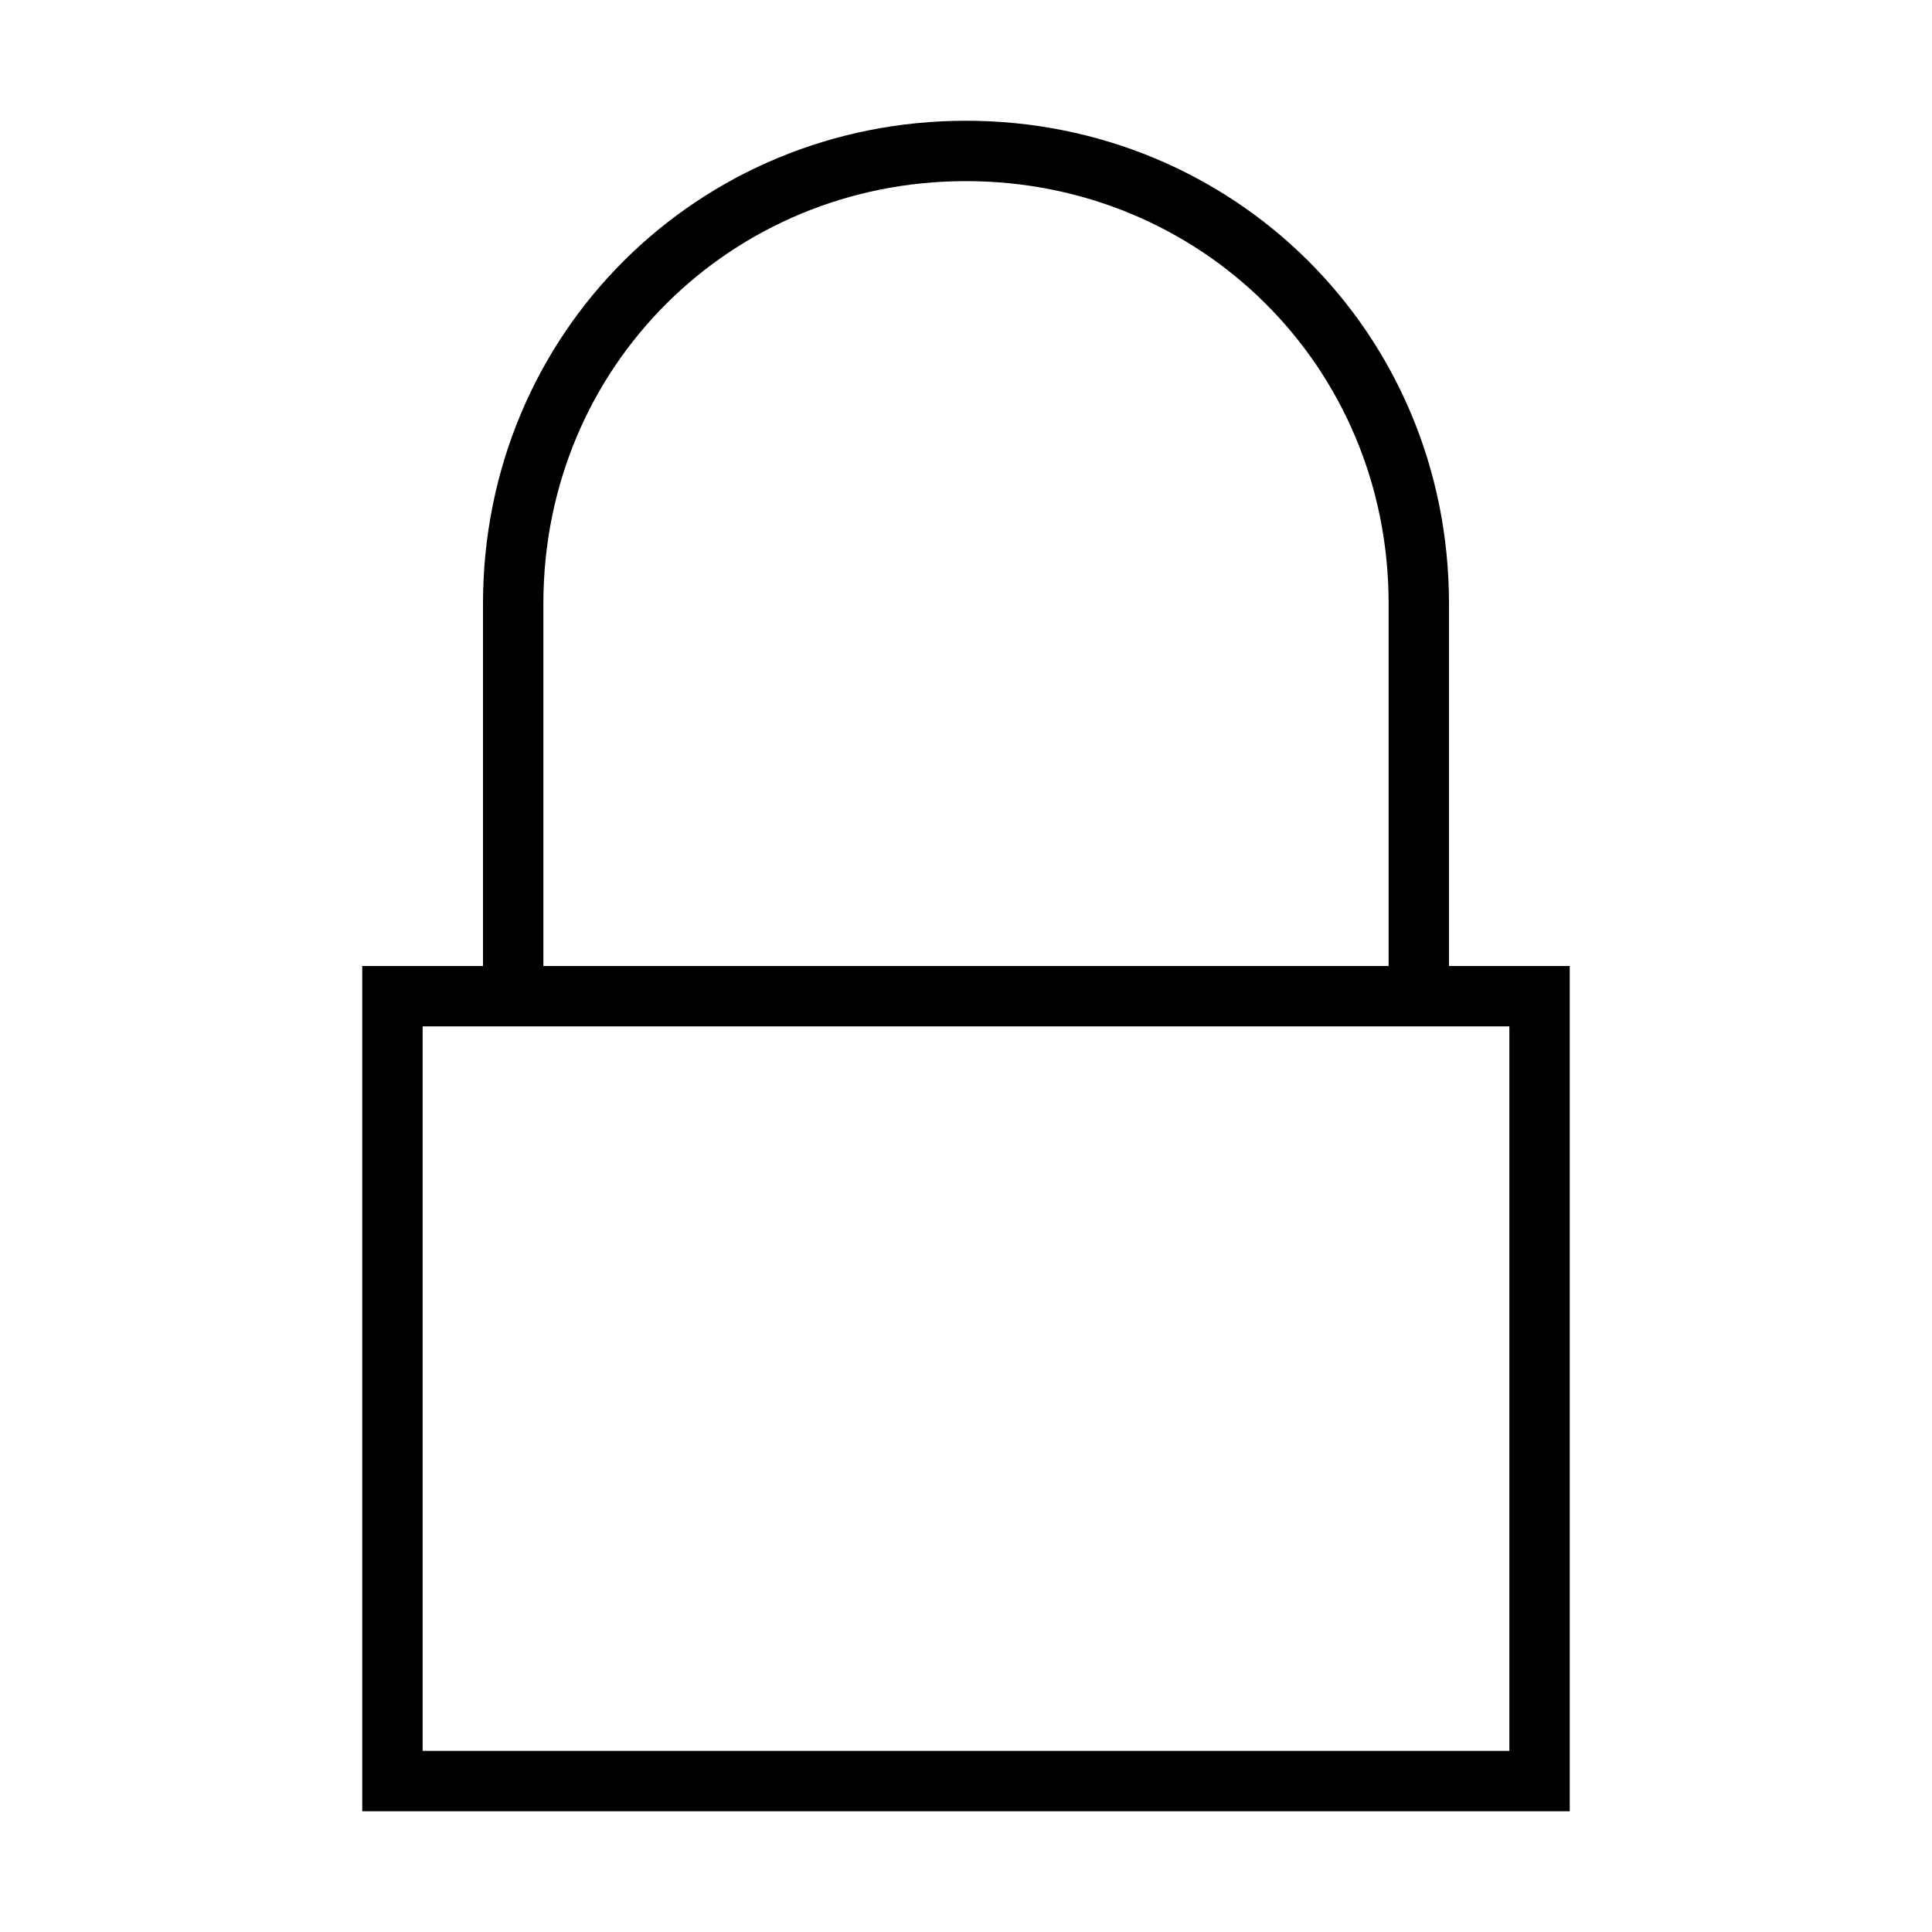 ﻿<?xml version="1.0" encoding="utf-8"?>
<!DOCTYPE svg PUBLIC "-//W3C//DTD SVG 1.1//EN" "http://www.w3.org/Graphics/SVG/1.1/DTD/svg11.dtd">
<svg xmlns="http://www.w3.org/2000/svg" xmlns:xlink="http://www.w3.org/1999/xlink" version="1.1" baseProfile="full" width="32" height="32" viewBox="0 0 32.00 32.00" enable-background="new 0 0 32.00 32.00" xml:space="preserve">
	<g>
		<path fill="none" stroke-linejoin="miter" stroke="#000000" stroke-opacity="1" d="M 8.5,16.5L 8.5,10C 8.5,5.778 11.849,2.5 15.999,2.5C 20.151,2.5 23.5,5.778 23.5,10L 23.5,16.5"/>
		<rect x="6.5" y="16.5" fill="none" stroke-linejoin="miter" stroke="#000000" stroke-opacity="1" width="19" height="13"/>
	</g>
</svg>
